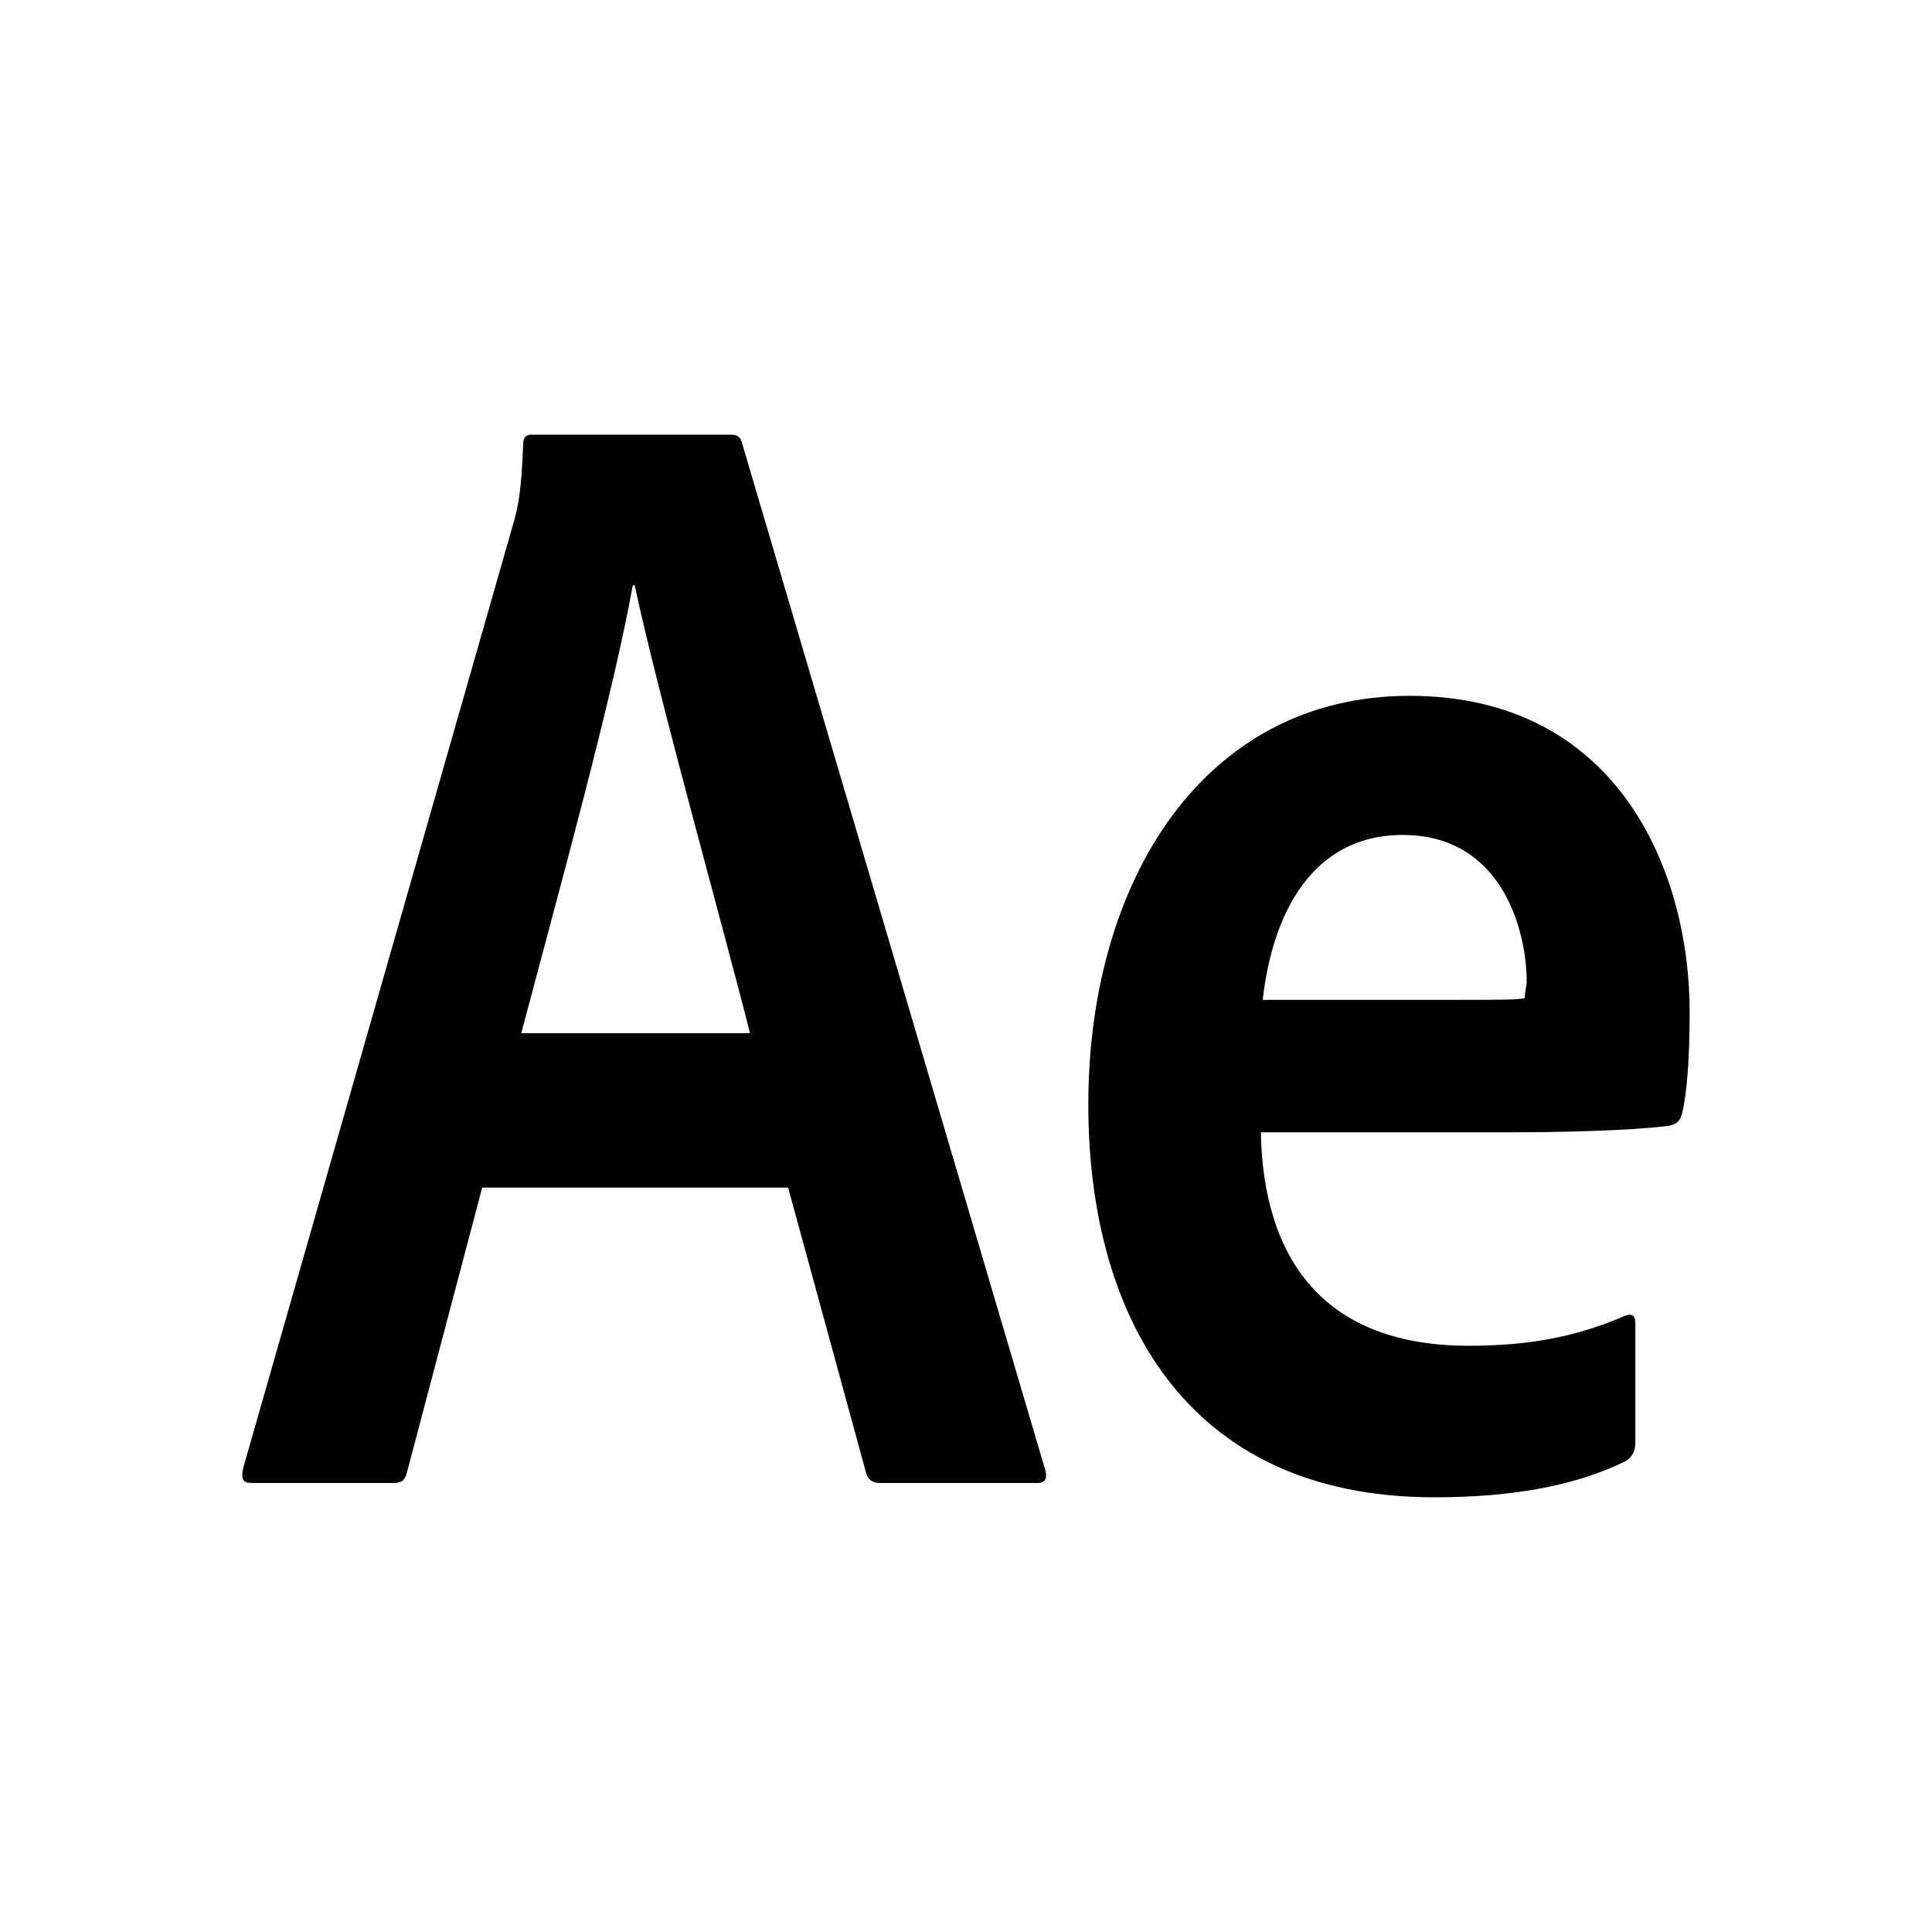 <?xml version="1.0" encoding="utf-8"?>
<!-- Generator: Adobe Illustrator 24.1.3, SVG Export Plug-In . SVG Version: 6.00 Build 0)  -->
<svg version="1.1" id="icon" xmlns="http://www.w3.org/2000/svg" xmlns:xlink="http://www.w3.org/1999/xlink" x="0px" y="0px"
	 viewBox="0 0 200 200" enable-background="new 0 0 200 200" xml:space="preserve">
<g>
	<path d="M150.545,103.502c5.031,0,6.807,0,7.3-0.197c0-0.691,0.197-1.184,0.197-1.677
		c0-5.327-2.565-15.193-12.825-15.193c-9.471,0-13.515,8.287-14.502,17.067H150.545L150.545,103.502z M130.518,117.017
		c0.197,13.319,6.511,22.296,21.507,22.296c5.821,0,10.852-0.789,16.081-3.058
		c0.691-0.296,1.184-0.197,1.184,0.691v12.332c0,0.986-0.296,1.48-0.987,1.973
		C163.075,153.816,156.563,155,148.474,155c-26.045,0-35.812-19.238-35.812-40.645
		c0-23.283,12.036-42.323,33.247-42.323c21.507,0,29.005,18.054,29.005,32.753c0,4.736-0.296,8.583-0.789,10.458
		c-0.197,0.789-0.493,1.085-1.283,1.283c-1.973,0.296-7.794,0.69-16.476,0.69h-25.848V117.017L130.518,117.017z
		 M77.64,106.955c-2.762-10.951-9.471-34.825-11.938-46.368h-0.197c-2.071,11.543-7.498,31.076-11.543,46.368
		H77.64z M49.917,122.937l-7.793,29.498c-0.197,0.789-0.493,1.085-1.48,1.085H26.141
		c-0.986,0-1.184-0.296-0.986-1.48l28.018-97.965c0.493-1.776,0.789-3.157,0.986-8.089
		c0-0.691,0.296-0.986,0.789-0.986h20.718c0.691,0,0.986,0.197,1.184,0.986l31.372,106.251
		c0.197,0.789,0,1.282-0.789,1.282H91.155c-0.789,0-1.283-0.296-1.48-0.986l-8.09-29.596H49.917V122.937z"/>
</g>
</svg>
